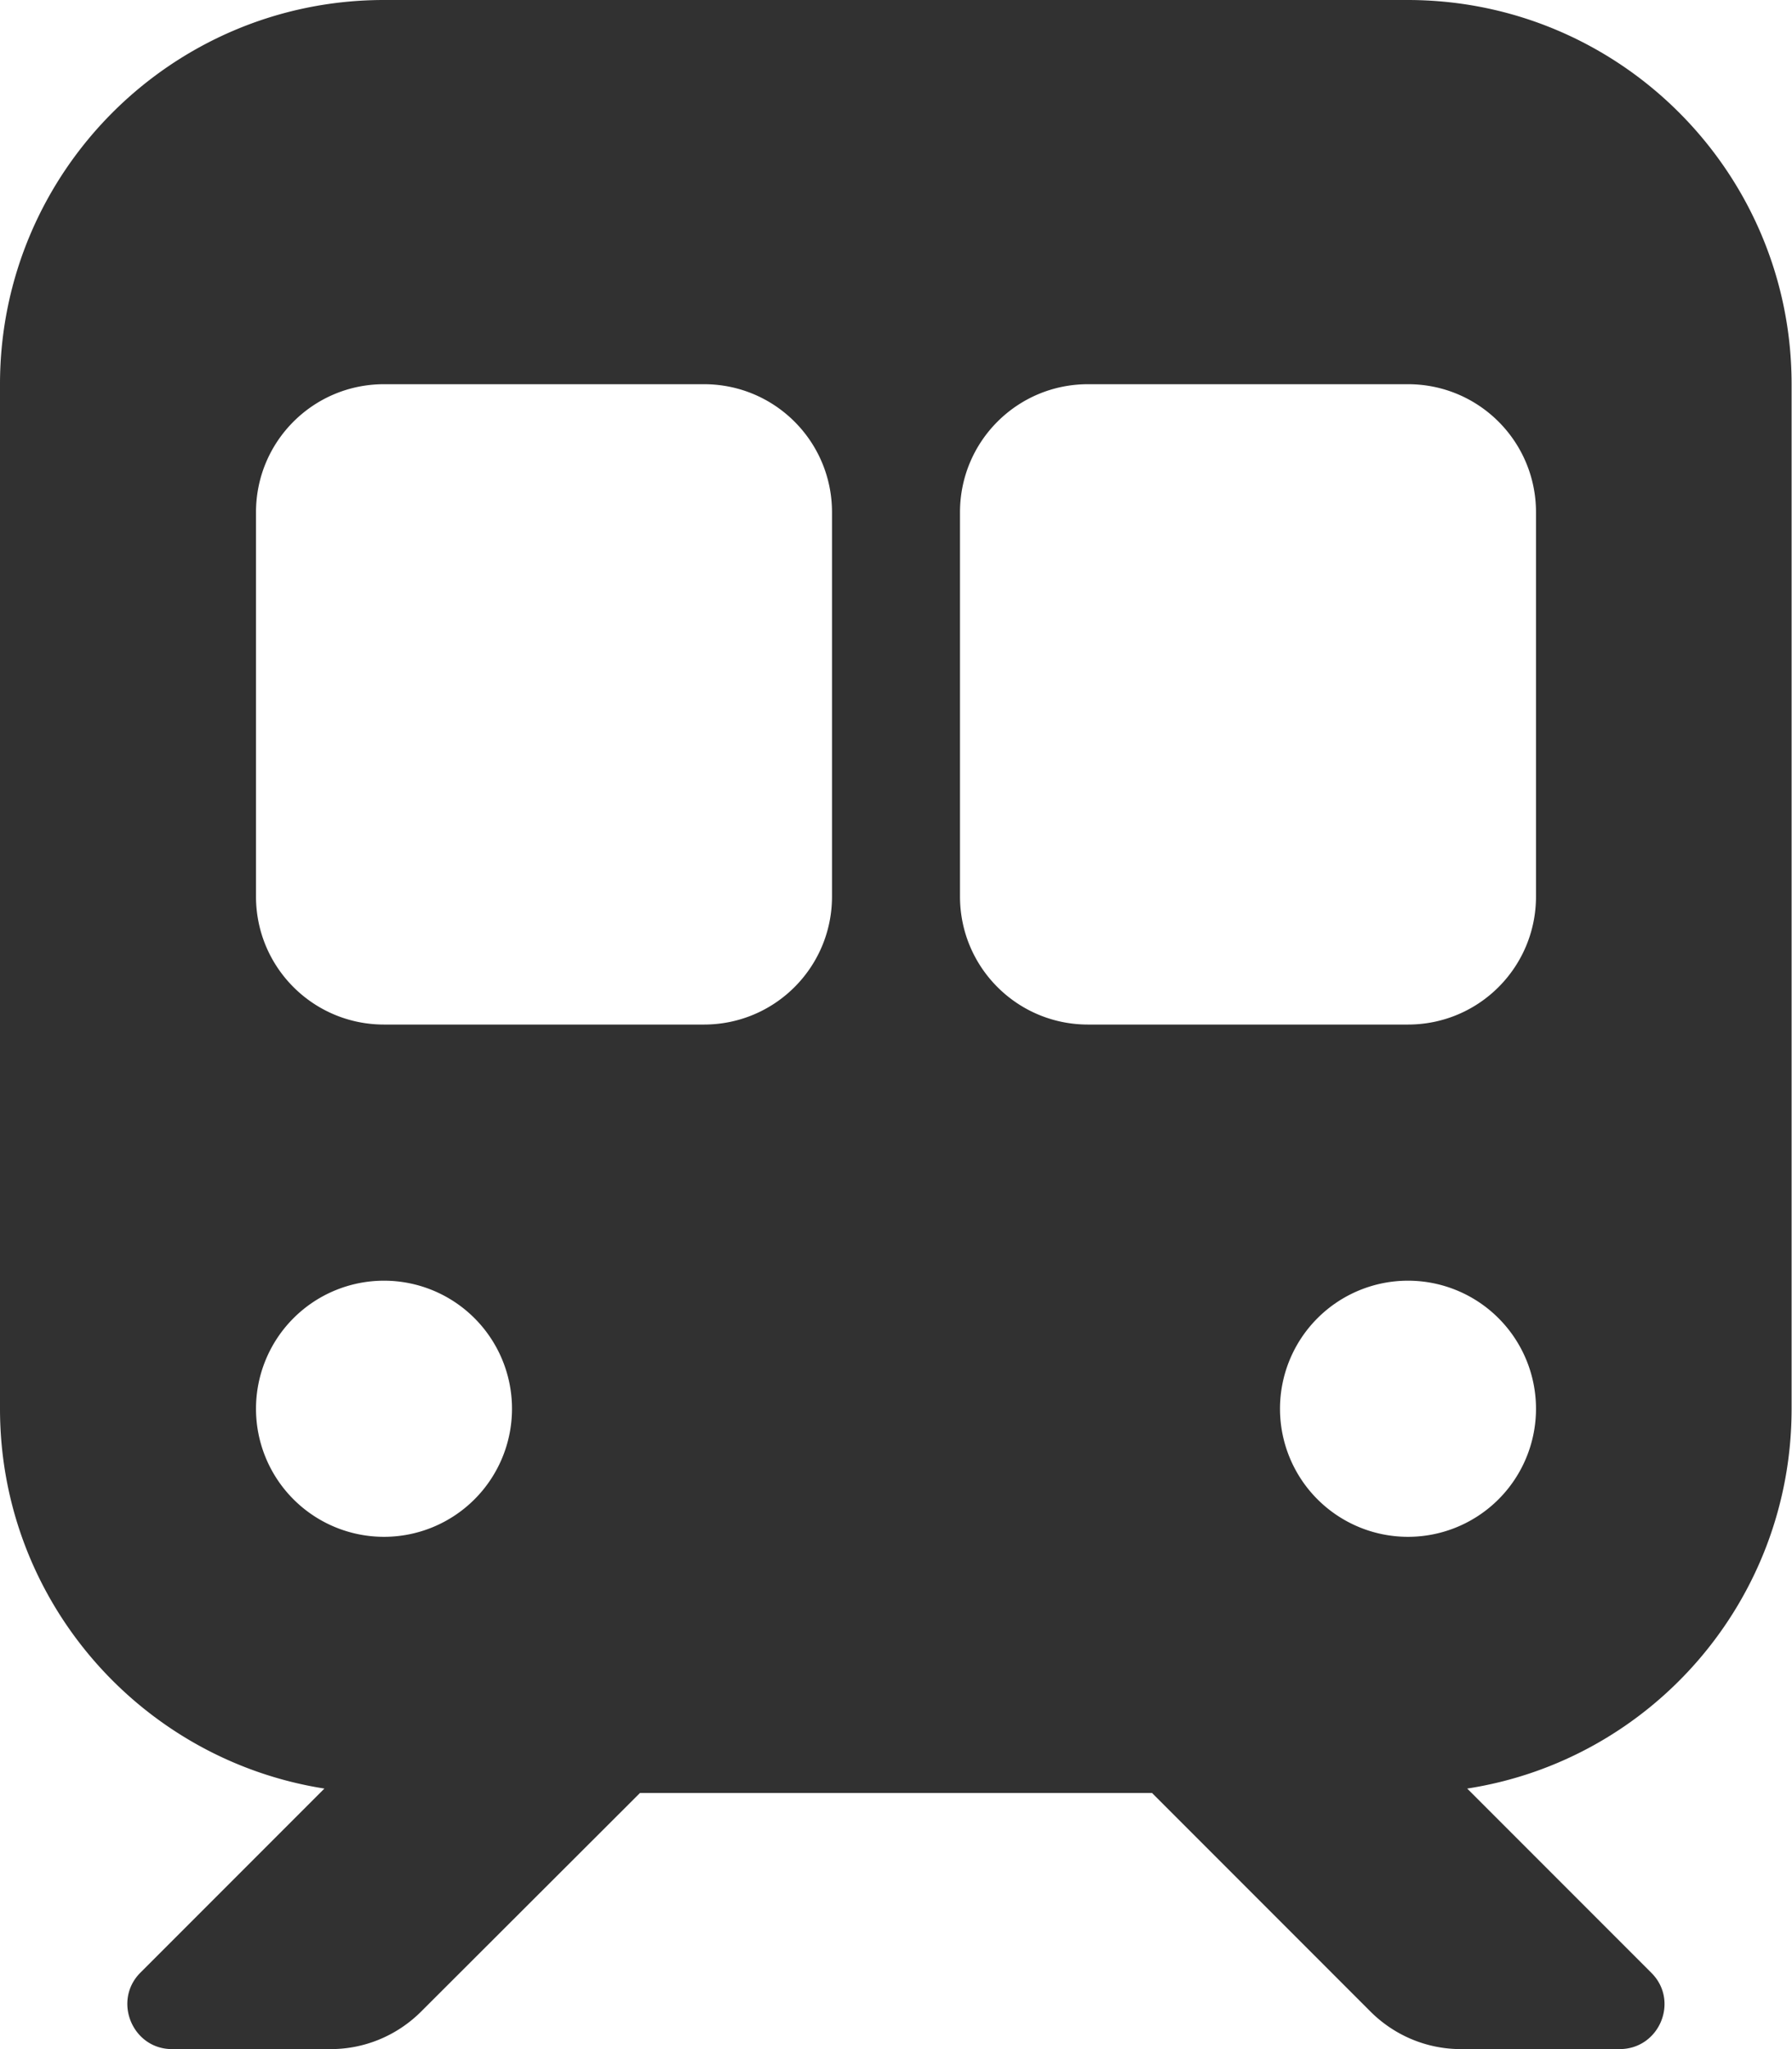 <svg xmlns="http://www.w3.org/2000/svg" viewBox="0 0 448 512"><!--!Font Awesome Free 6.7.2 by @fontawesome - https://fontawesome.com License - https://fontawesome.com/license/free Copyright 2025 Fonticons, Inc.--><path fill="#313131" d="M96 0C43 0 0 43 0 96L0 352c0 48 35.2 87.7 81.1 94.9l-46 46C28.1 499.9 33.1 512 43 512l39.7 0c8.5 0 16.6-3.4 22.6-9.4L160 448l128 0 54.6 54.6c6 6 14.1 9.4 22.6 9.4l39.7 0c10 0 15-12.1 7.9-19.1l-46-46c46-7.1 81.1-46.9 81.1-94.9l0-256c0-53-43-96-96-96L96 0zM64 128c0-17.7 14.3-32 32-32l80 0c17.7 0 32 14.3 32 32l0 96c0 17.7-14.3 32-32 32l-80 0c-17.7 0-32-14.3-32-32l0-96zM272 96l80 0c17.7 0 32 14.3 32 32l0 96c0 17.7-14.3 32-32 32l-80 0c-17.7 0-32-14.3-32-32l0-96c0-17.7 14.3-32 32-32zM64 352a32 32 0 1 1 64 0 32 32 0 1 1 -64 0zm288-32a32 32 0 1 1 0 64 32 32 0 1 1 0-64z"/></svg>